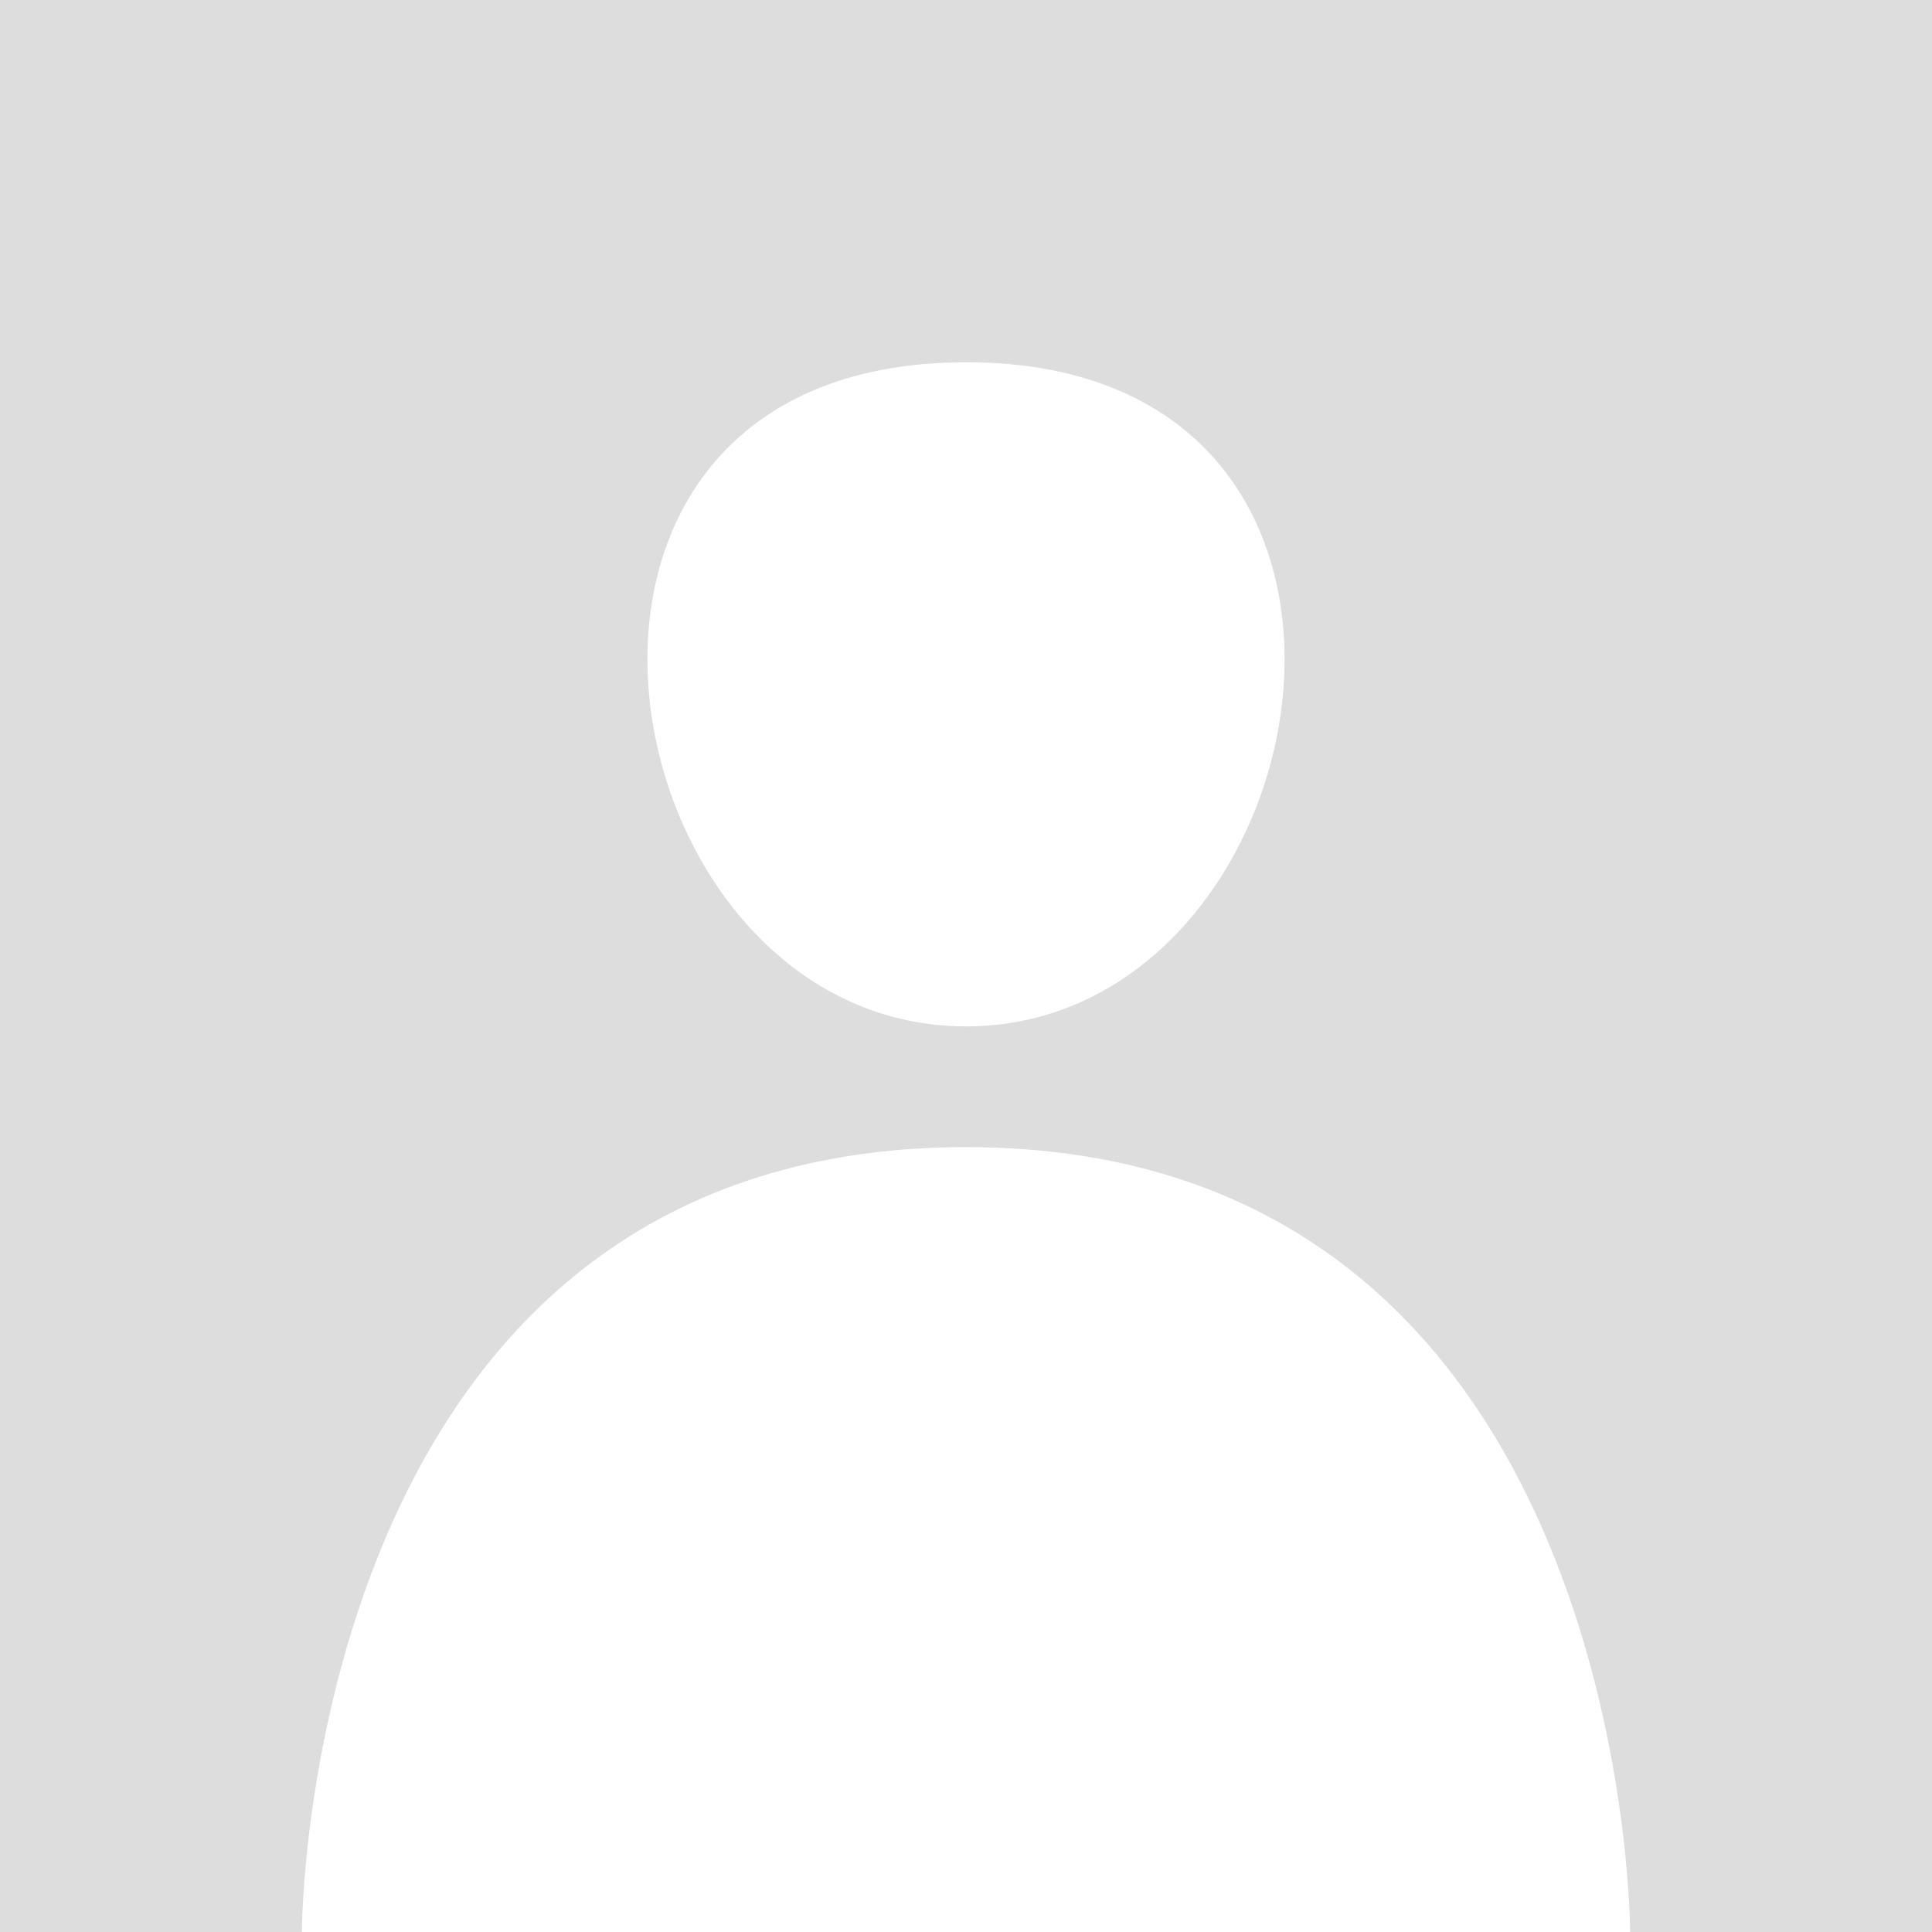 <?xml version="1.0" encoding="utf-8" standalone="yes"?>
<svg xmlns="http://www.w3.org/2000/svg" viewBox="0 0 32 32">
	<rect width="32" height="32" style="fill:#ddd;"></rect>
	<path style="fill:#fff;" d="M 5 32 C 5 32 5 19 16 19 C 27 19 27 32 27 32 L 5 32 Z"></path>
	<path style="fill:#fff;" d="M 16 17 C 10 17 8 6 16 6 C 24 6 22 17 16 17 Z"></path>
</svg>